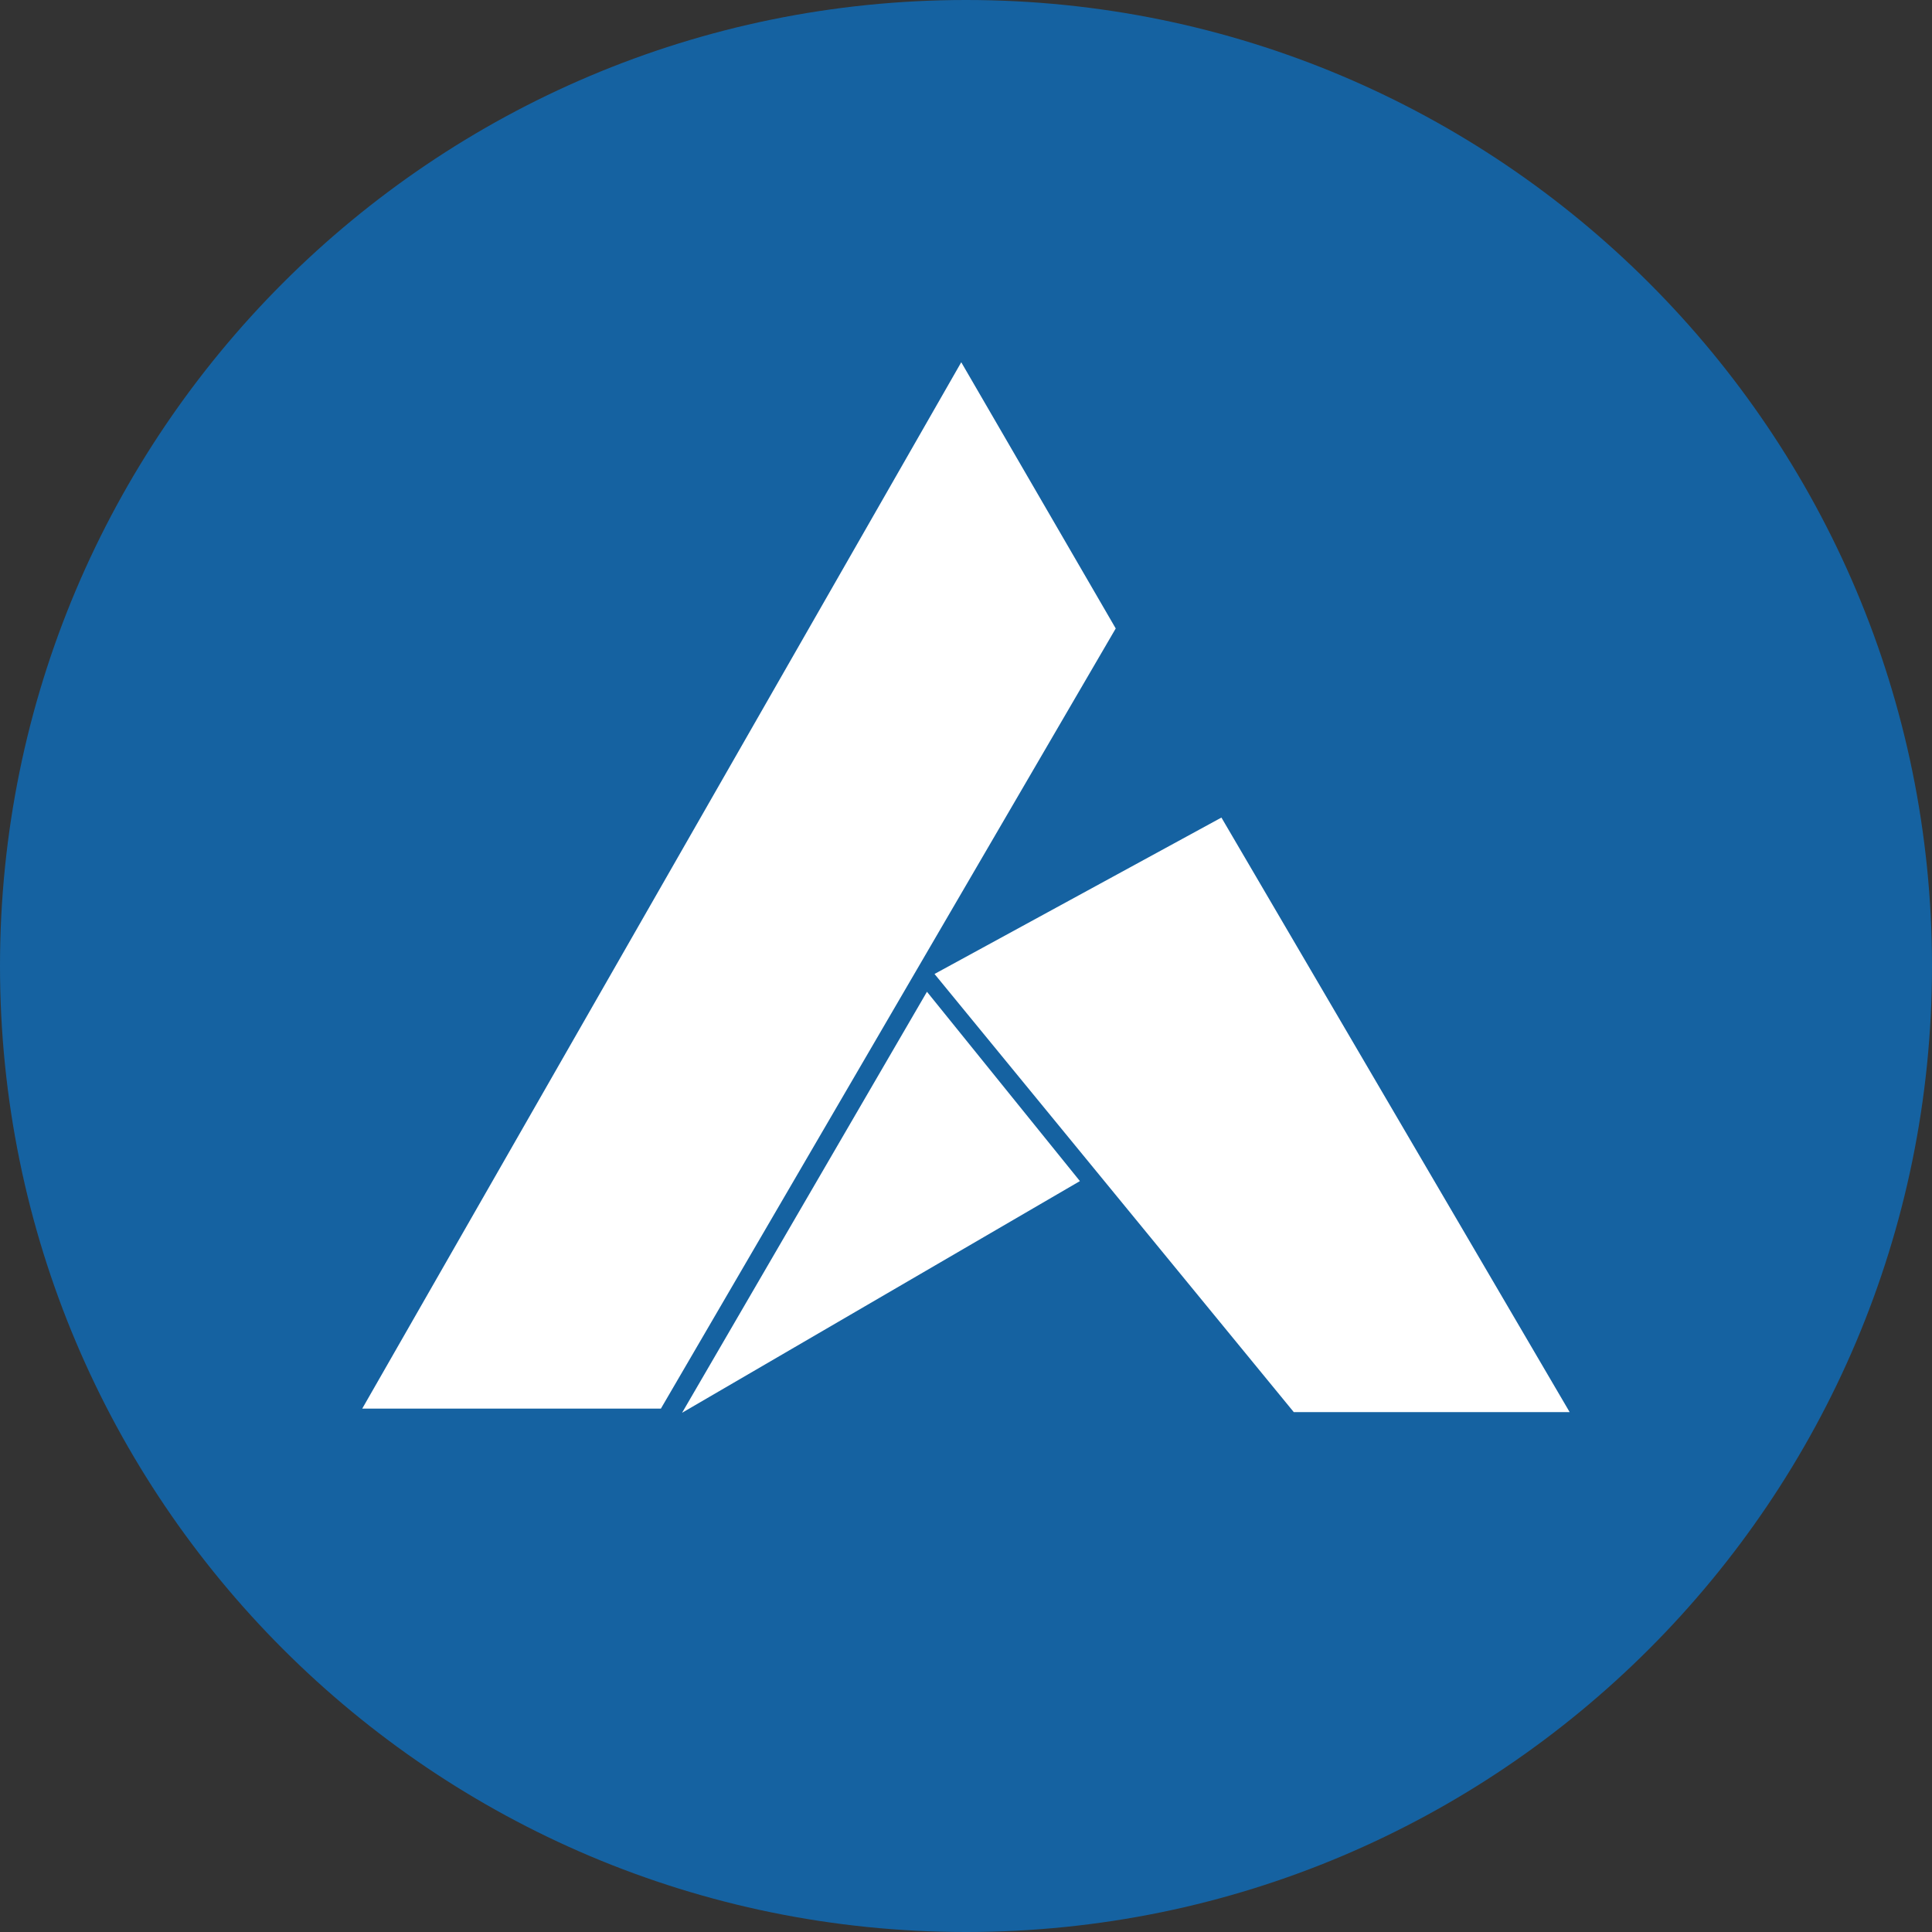 <svg width="24" height="24" viewBox="0 0 24 24" fill="none" xmlns="http://www.w3.org/2000/svg">
<rect x="0" y="0" width="24" height="24" fill="#333333" stroke="none"/>
<path d="M12 24C18.627 24 24 18.627 24 12C24 5.373 18.627 0 12 0C5.373 0 0 5.373 0 12C0 18.627 5.373 24 12 24Z" fill="#1562A1"/>
<path d="M11.941 4.5L4.5 17.498H8.21L13.86 7.807L11.941 4.5Z" fill="white"/>
<path d="M8.473 17.55L13.415 14.672L11.515 12.32L8.473 17.55V17.55Z" fill="white"/>
<path d="M15.173 10.156L11.609 12.099L16.072 17.542H19.499L15.173 10.156Z" fill="white"/>
</svg>

